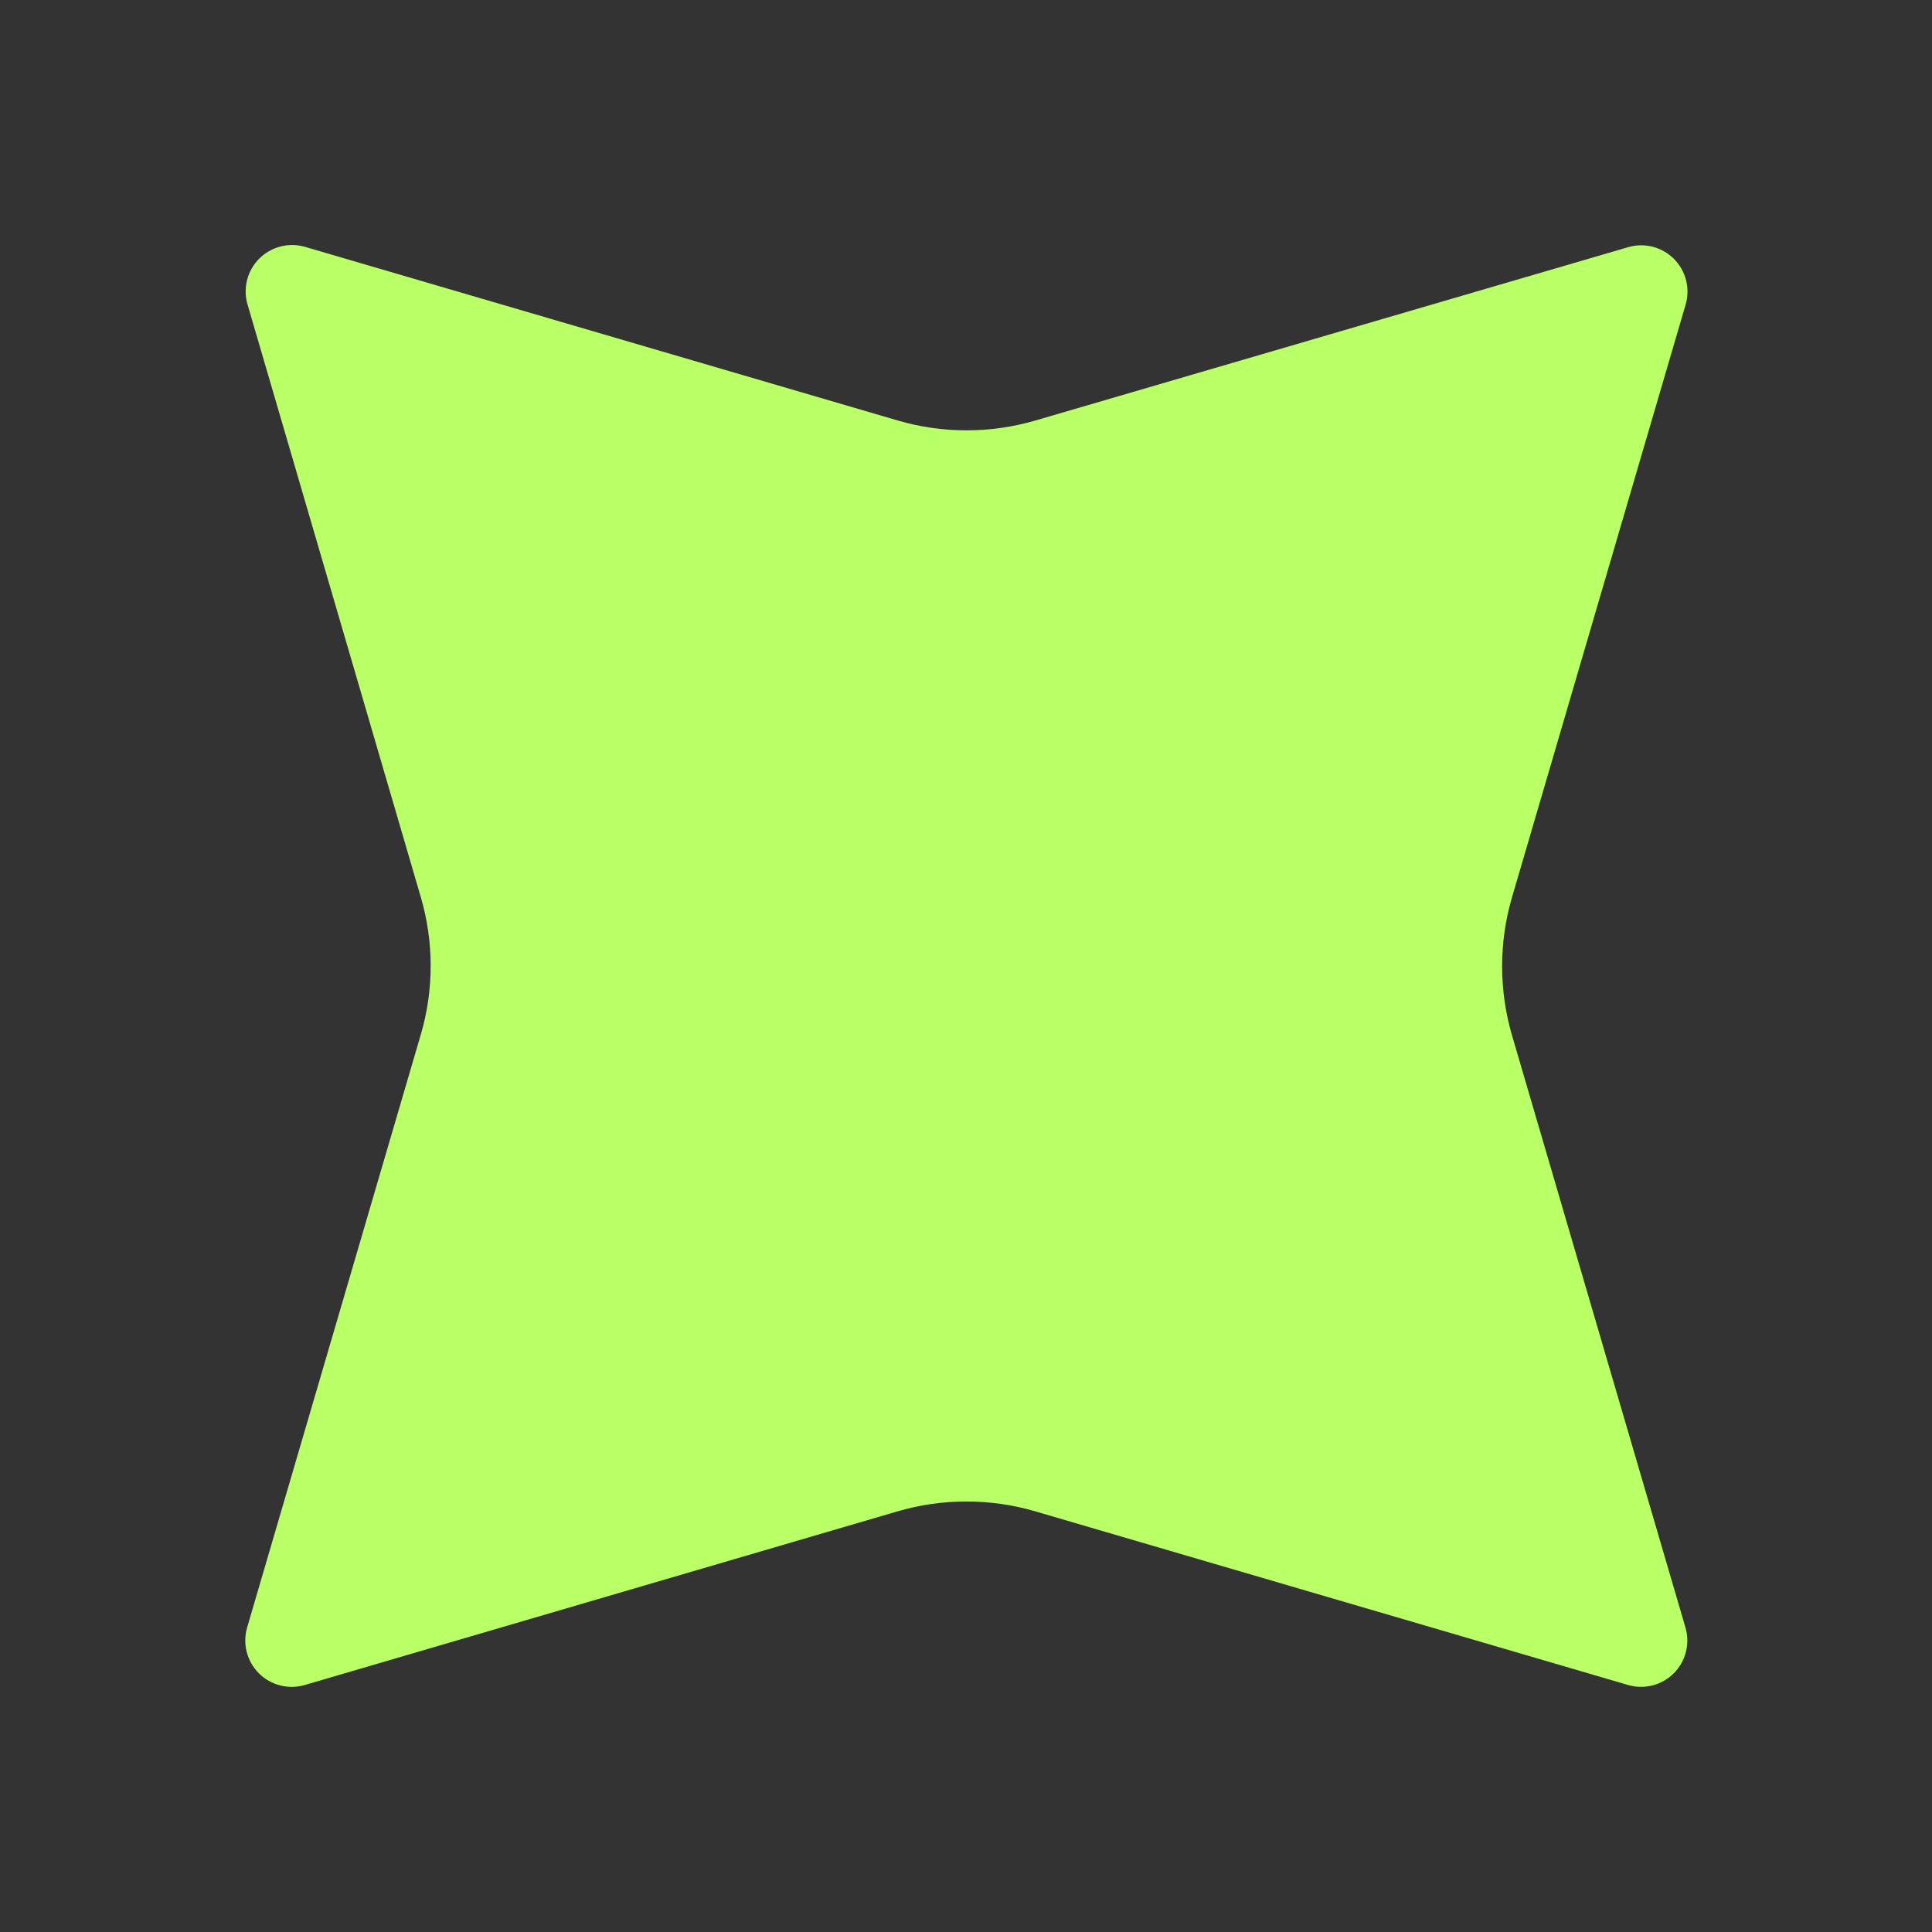 <svg xmlns="http://www.w3.org/2000/svg" xmlns:xlink="http://www.w3.org/1999/xlink" width="500" zoomAndPan="magnify" viewBox="0 0 375 375" height="500" preserveAspectRatio="xMidYMid meet" version="1.0"><rect x="0" y="0" width="375" height="375" fill="#333333" stroke="none"/><defs><clipPath id="1c283e8557"><path d="M 47 47 L 328 47 L 328 328 L 47 328 Z M 47 47 " clip-rule="nonzero"/></clipPath><clipPath id="b338aec6d4"><path d="M -87.047 187.5 L 187.664 -87.211 L 462.375 187.5 L 187.664 462.211 Z M -87.047 187.5 " clip-rule="nonzero"/></clipPath><clipPath id="e68aae1517"><path d="M -87.047 187.5 L 187.664 -87.211 L 462.375 187.5 L 187.664 462.211 Z M -87.047 187.5 " clip-rule="nonzero"/></clipPath><clipPath id="7e24c01ac8"><path d="M 179.492 169.133 L 216.242 169.133 L 216.242 205.883 L 179.492 205.883 Z M 179.492 169.133 " clip-rule="nonzero"/></clipPath></defs><g clip-path="url(#1c283e8557)"><g clip-path="url(#b338aec6d4)"><g clip-path="url(#e68aae1517)"><path fill="#b9ff66" d="M 59.156 47.902 L 174.262 81.621 C 178.609 82.891 183.051 83.527 187.586 83.527 C 192.117 83.531 196.559 82.898 200.91 81.637 L 316.012 47.98 C 316.789 47.75 317.578 47.629 318.387 47.613 C 319.195 47.602 319.988 47.691 320.773 47.891 C 321.555 48.09 322.297 48.391 323 48.789 C 323.699 49.191 324.336 49.676 324.91 50.246 C 325.48 50.816 325.965 51.453 326.363 52.156 C 326.766 52.859 327.062 53.602 327.262 54.383 C 327.461 55.164 327.555 55.961 327.539 56.77 C 327.523 57.574 327.402 58.367 327.176 59.141 L 293.457 174.246 C 292.195 178.594 291.562 183.031 291.562 187.562 C 291.562 192.09 292.195 196.531 293.457 200.879 L 327.145 315.891 C 327.371 316.664 327.492 317.457 327.508 318.262 C 327.523 319.07 327.43 319.867 327.23 320.648 C 327.031 321.43 326.734 322.172 326.332 322.875 C 325.934 323.578 325.449 324.215 324.879 324.785 C 324.305 325.355 323.672 325.84 322.969 326.242 C 322.266 326.641 321.523 326.941 320.742 327.141 C 319.957 327.34 319.164 327.43 318.355 327.414 C 317.547 327.402 316.758 327.281 315.984 327.051 L 200.879 293.332 C 196.527 292.07 192.086 291.438 187.555 291.441 C 183.02 291.441 178.582 292.078 174.23 293.348 L 59.125 327.066 C 58.352 327.293 57.562 327.41 56.754 327.422 C 55.949 327.434 55.156 327.34 54.375 327.137 C 53.594 326.938 52.852 326.637 52.152 326.238 C 51.453 325.84 50.816 325.352 50.246 324.785 C 49.676 324.215 49.191 323.578 48.793 322.879 C 48.395 322.176 48.094 321.438 47.891 320.656 C 47.691 319.875 47.598 319.082 47.609 318.277 C 47.621 317.469 47.738 316.68 47.965 315.906 L 81.68 200.801 C 82.953 196.449 83.59 192.004 83.59 187.469 C 83.59 182.934 82.953 178.488 81.68 174.137 L 48.027 59.031 C 47.805 58.262 47.691 57.473 47.684 56.672 C 47.676 55.867 47.77 55.078 47.973 54.305 C 48.176 53.527 48.473 52.789 48.871 52.094 C 49.27 51.398 49.754 50.766 50.32 50.199 C 50.891 49.629 51.52 49.148 52.219 48.75 C 52.914 48.352 53.648 48.051 54.426 47.848 C 55.203 47.648 55.992 47.551 56.797 47.559 C 57.598 47.566 58.383 47.684 59.156 47.902 Z M 59.156 47.902 " fill-opacity="1" fill-rule="nonzero"/></g></g></g><g clip-path="url(#7e24c01ac8)"><path fill="#b9ff66" d="M 198.609 169.574 L 204.051 179.527 C 204.473 180.297 205.066 180.891 205.832 181.312 L 215.785 186.762 C 216.078 186.922 216.227 187.172 216.227 187.508 C 216.227 187.844 216.078 188.094 215.785 188.254 L 205.828 193.695 C 205.062 194.117 204.469 194.711 204.047 195.48 L 198.609 205.426 C 198.449 205.719 198.199 205.867 197.863 205.867 C 197.527 205.867 197.277 205.719 197.117 205.426 L 191.672 195.469 C 191.25 194.703 190.656 194.109 189.887 193.688 L 179.934 188.246 C 179.641 188.082 179.492 187.836 179.492 187.5 C 179.492 187.164 179.641 186.914 179.934 186.754 L 189.887 181.309 C 190.656 180.887 191.25 180.293 191.672 179.523 L 197.121 169.574 C 197.281 169.285 197.531 169.137 197.863 169.137 C 198.199 169.137 198.445 169.285 198.609 169.574 Z M 198.609 169.574 " fill-opacity="1" fill-rule="nonzero"/></g></svg>